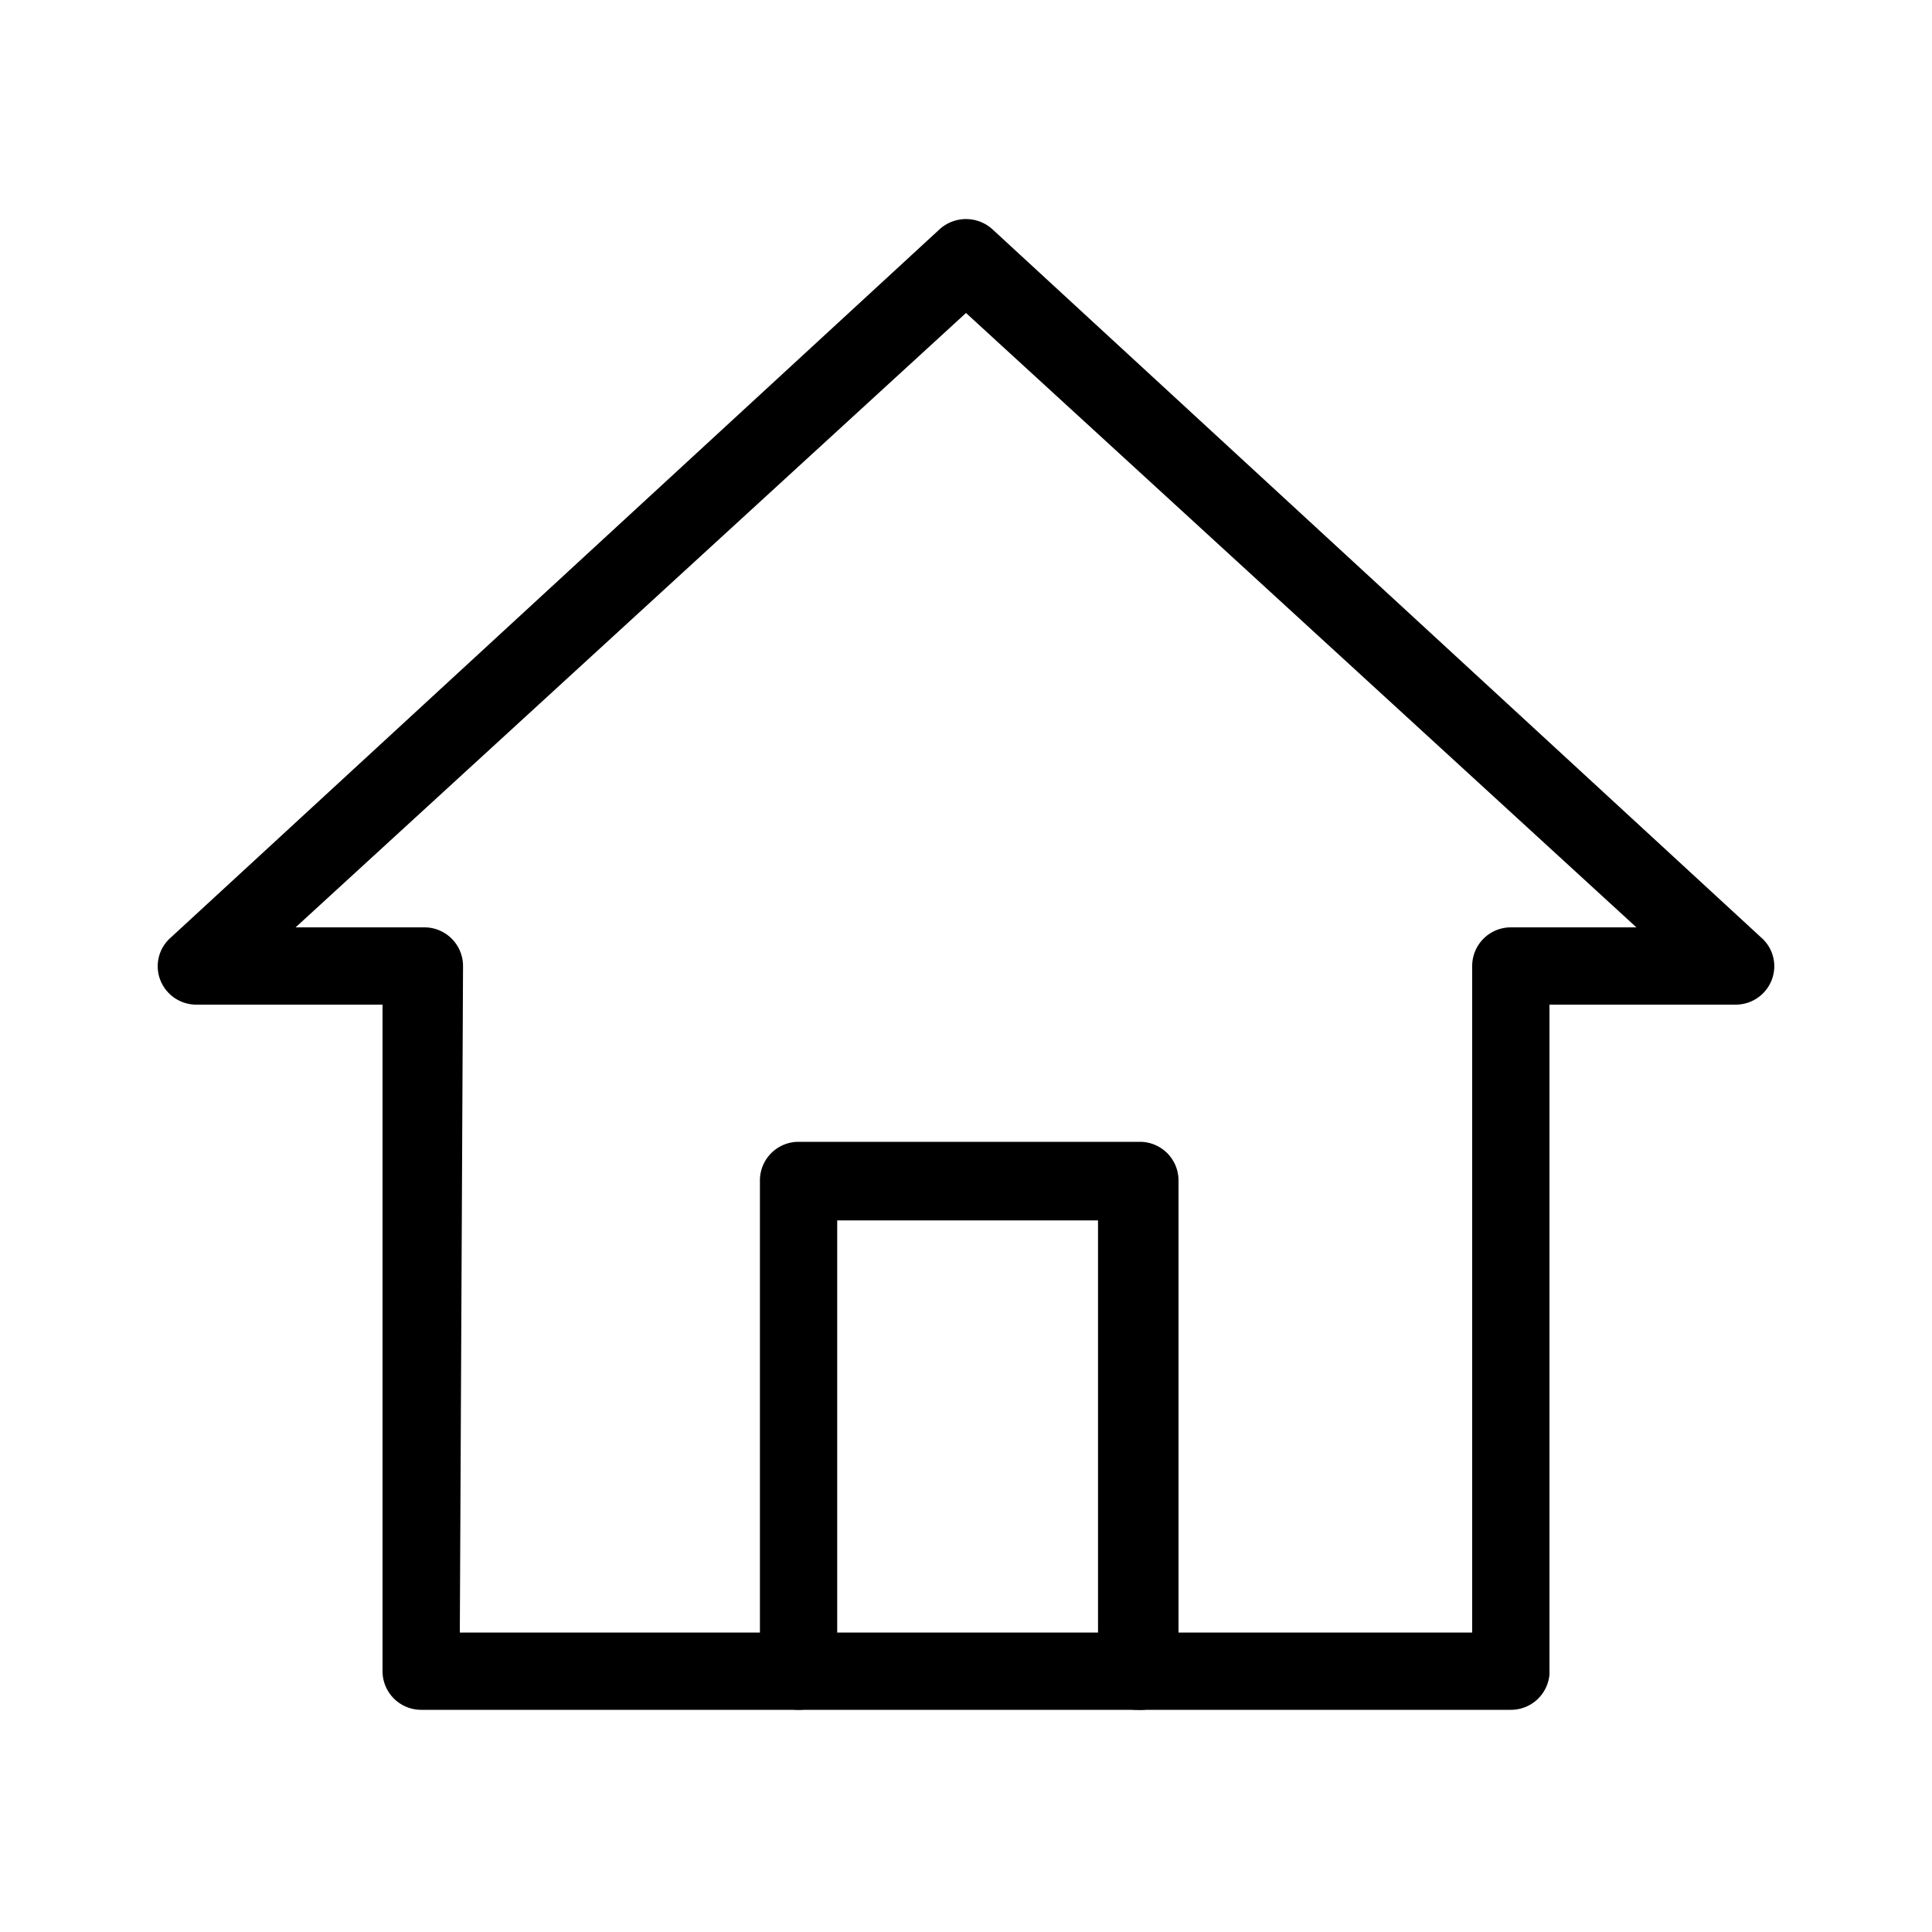 <svg id="Layer_1" data-name="Layer 1" xmlns="http://www.w3.org/2000/svg" viewBox="0 0 30 30"><path d="M23.46,26.55H6.54a.6.6,0,0,1-.6-.6V15.6H3.05a.6.6,0,0,1-.56-.38.59.59,0,0,1,.16-.66l11.94-11a.61.61,0,0,1,.82,0l11.94,11a.59.59,0,0,1,.16.66.6.6,0,0,1-.56.38H24.06V26A.6.6,0,0,1,23.46,26.55ZM7.14,25.35H22.86V15a.6.6,0,0,1,.6-.6h1.95L15,4.86,4.59,14.4h2a.6.6,0,0,1,.6.6Z"/><path d="M17.65,26.55a.6.6,0,0,1-.6-.6v-7H13v7a.6.6,0,0,1-1.2,0V18.33a.6.6,0,0,1,.6-.6h5.3a.6.6,0,0,1,.6.6V26A.6.6,0,0,1,17.65,26.55Z"/></svg>